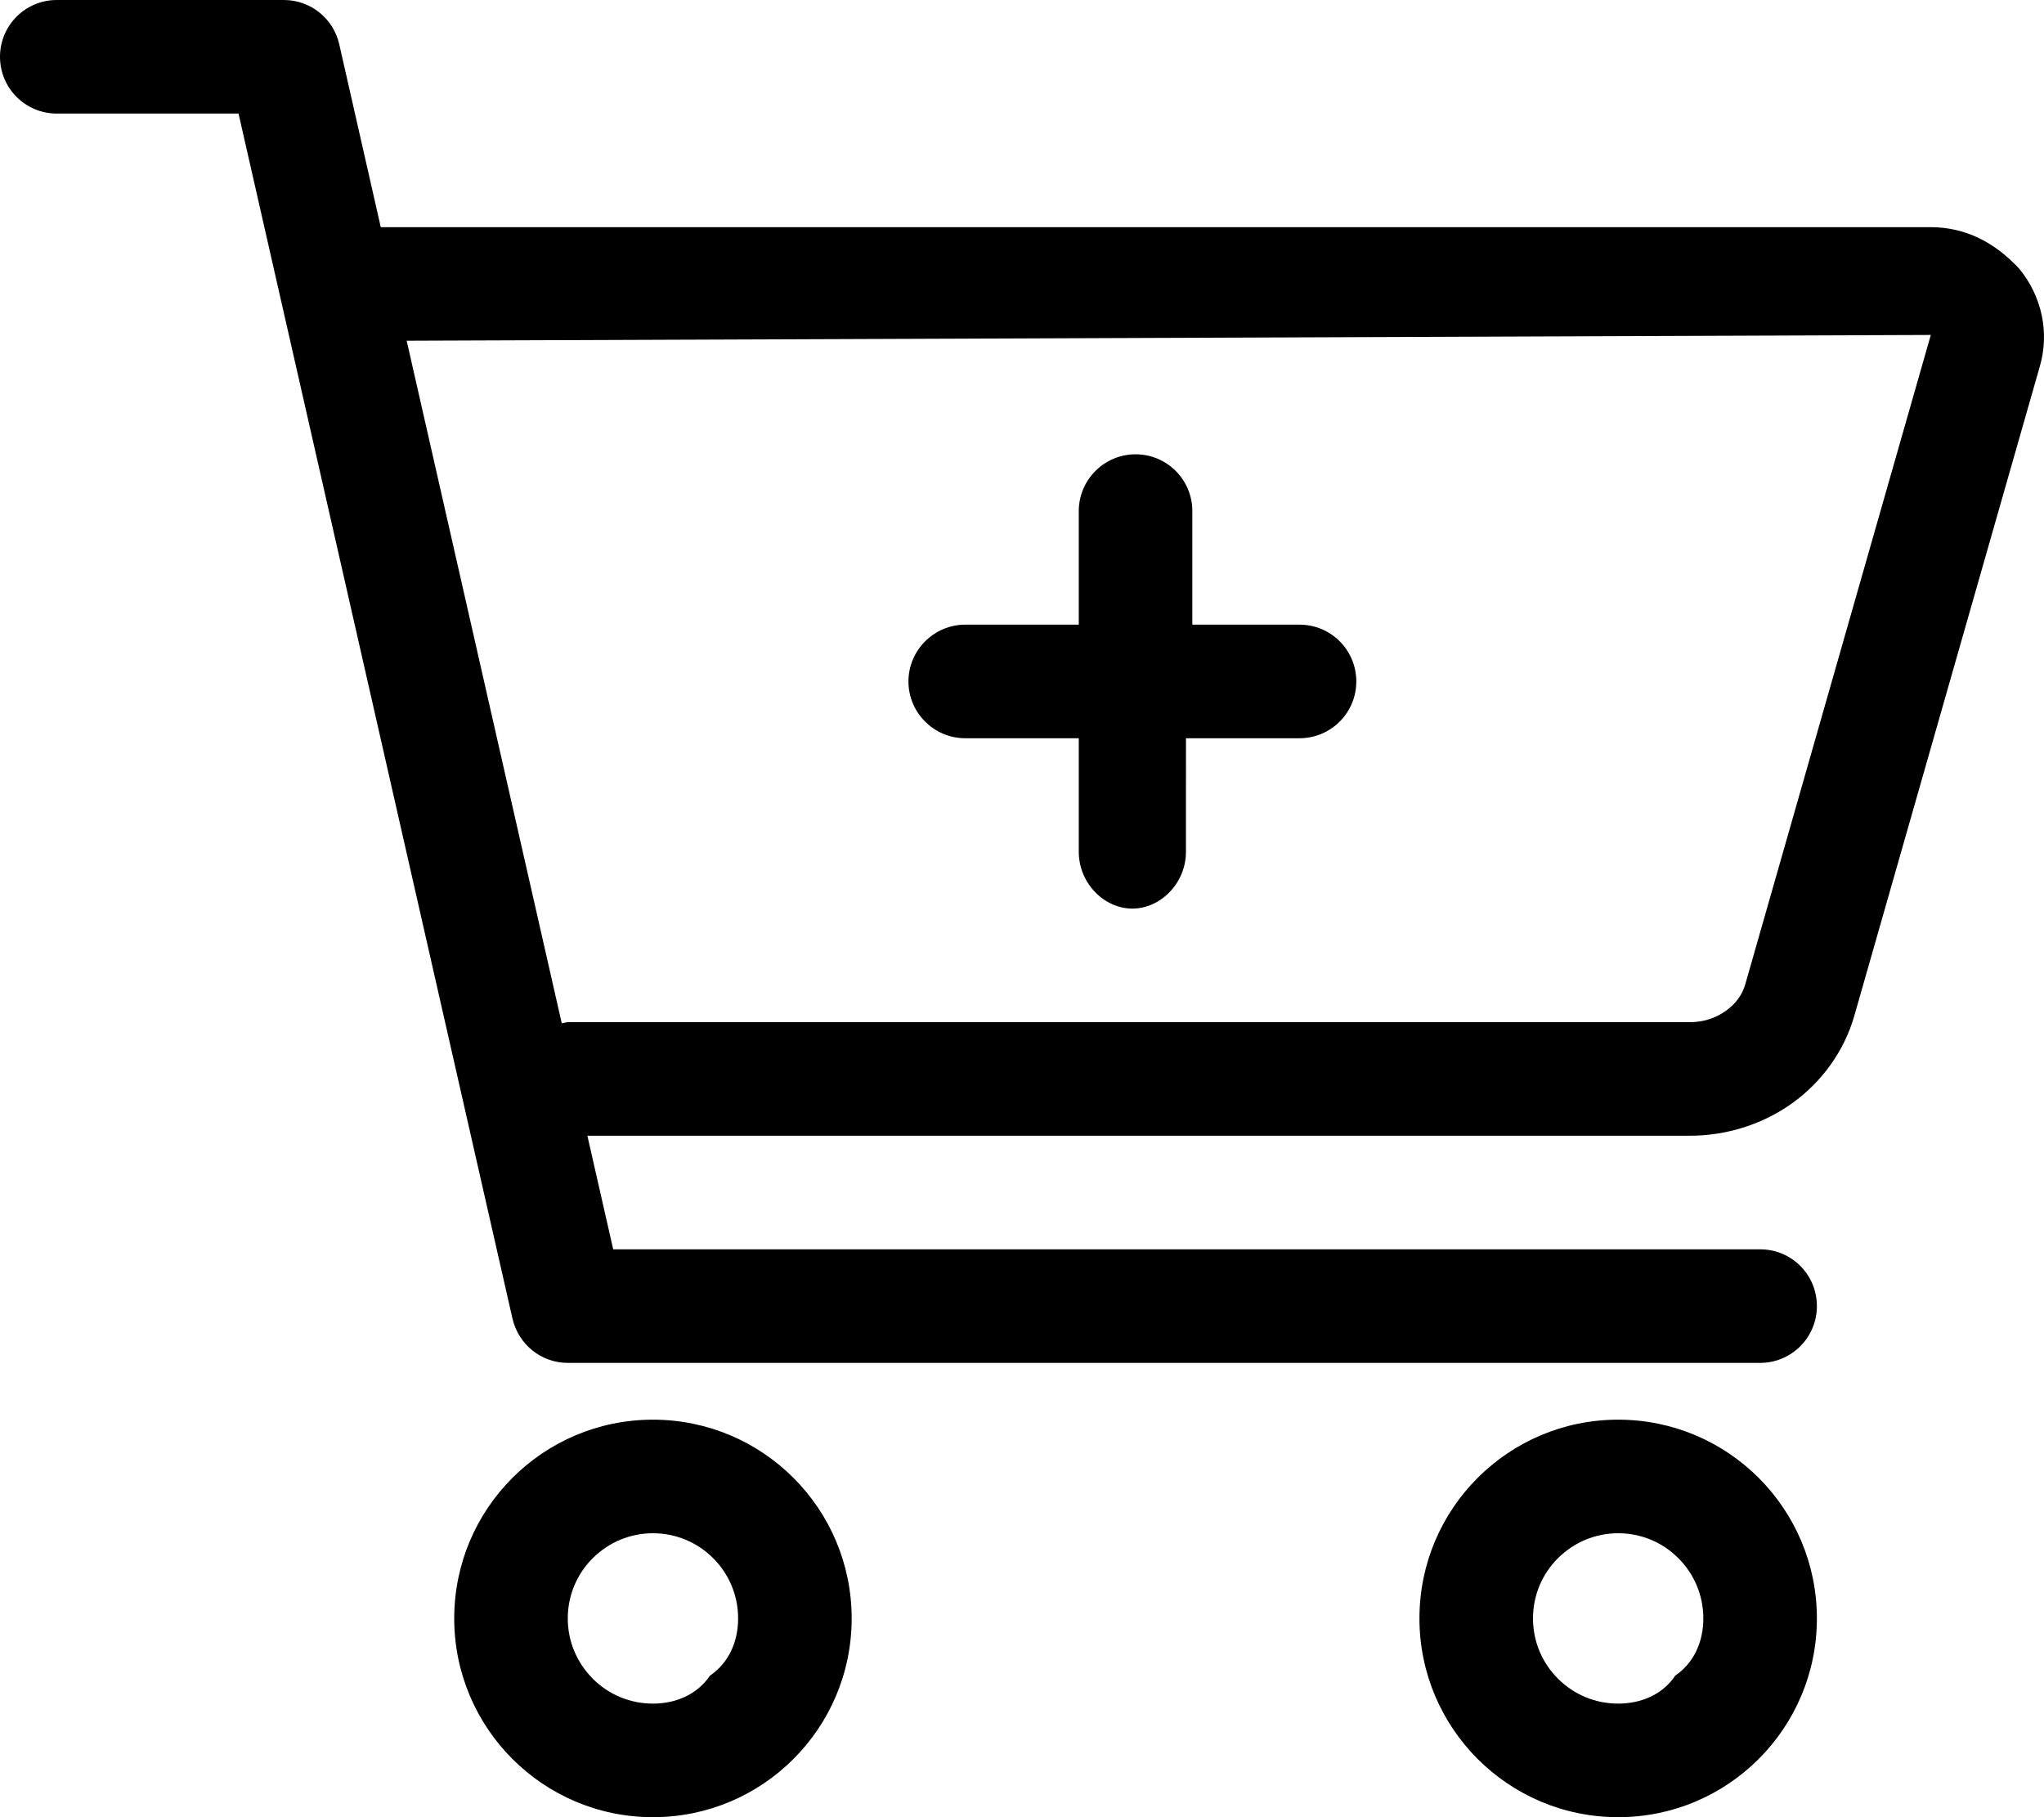 <svg xmlns="http://www.w3.org/2000/svg" viewBox="0 0 576 512"><!--! Font Awesome Pro 6.0.0-beta1 by @fontawesome - https://fontawesome.com License - https://fontawesome.com/license (Commercial License) --><path d="M184 400c-15.47 0-29.47 6.268-39.6 16.4C134.3 426.5 128 440.5 128 456c0 15.46 6.268 29.46 16.4 39.6C154.5 505.7 168.5 512 184 512s29.47-6.27 39.6-16.4C233.7 485.5 240 471.5 240 456c0-15.46-6.268-29.46-16.4-39.6C213.5 406.3 199.5 400 184 400zM200.1 472.1C196.4 477.5 190.4 480 184 480s-12.44-2.496-16.97-7.031C162.5 468.4 160 462.4 160 456c0-6.412 2.496-12.44 7.031-16.97C171.6 434.5 177.6 432 184 432s12.44 2.496 16.97 7.029S208 449.6 208 456C208 462.4 205.5 468.4 200.1 472.1zM456 400c-15.47 0-29.47 6.268-39.6 16.4c-10.14 10.13-16.4 24.13-16.4 39.6c0 15.46 6.268 29.46 16.4 39.6C426.5 505.7 440.5 512 456 512s29.47-6.27 39.6-16.4c10.14-10.13 16.4-24.13 16.4-39.6c0-15.46-6.268-29.46-16.4-39.6C485.5 406.3 471.5 400 456 400zM472.1 472.1C468.5 477.5 462.4 480 456 480c-6.41 0-12.44-2.496-16.97-7.031c-4.533-4.531-7.029-10.56-7.029-16.97c0-6.412 2.496-12.44 7.031-16.97C443.6 434.5 449.6 432 456 432c6.41 0 12.44 2.496 16.97 7.029S480 449.6 480 456C480 462.4 477.5 468.4 472.1 472.1zM569 75.69C562.1 68.25 553.8 64 544 64H107.3L95.6 12.47C93.94 5.156 87.47 0 80 0H16C7.156 0-0 7.156-0 16S7.156 32 16 32H67.22l77.19 339.5C146.1 378.8 152.5 384 160 384h336c8.844 0 16-7.156 16-16S504.9 352 496 352H172.8l-7.276-32h310.7c10.34 0 20.59-3.25 28.81-9.156c8.469-6.062 14.69-14.81 17.5-24.59l52.28-183C577.6 93.72 575.4 83.44 569 75.69zM491.8 277.4c-.844 2.906-2.688 5.438-5.406 7.375C483.5 286.9 479.9 288 476.2 288H160C159.4 288 158.9 288.3 158.3 288.3L114.6 96l429.5-1.625L491.8 277.4zM304 144v32H272C263.2 176 256 183.2 256 192s7.16 16 16 16h32v32c0 8.844 7.152 16 15.1 16s15.1-7.156 15.1-16l.007-32h32c8.844 0 16-7.156 16-16s-7.156-16-16-16H336v-32c0-8.844-7.161-16-16-16S304 135.2 304 144z"/></svg>